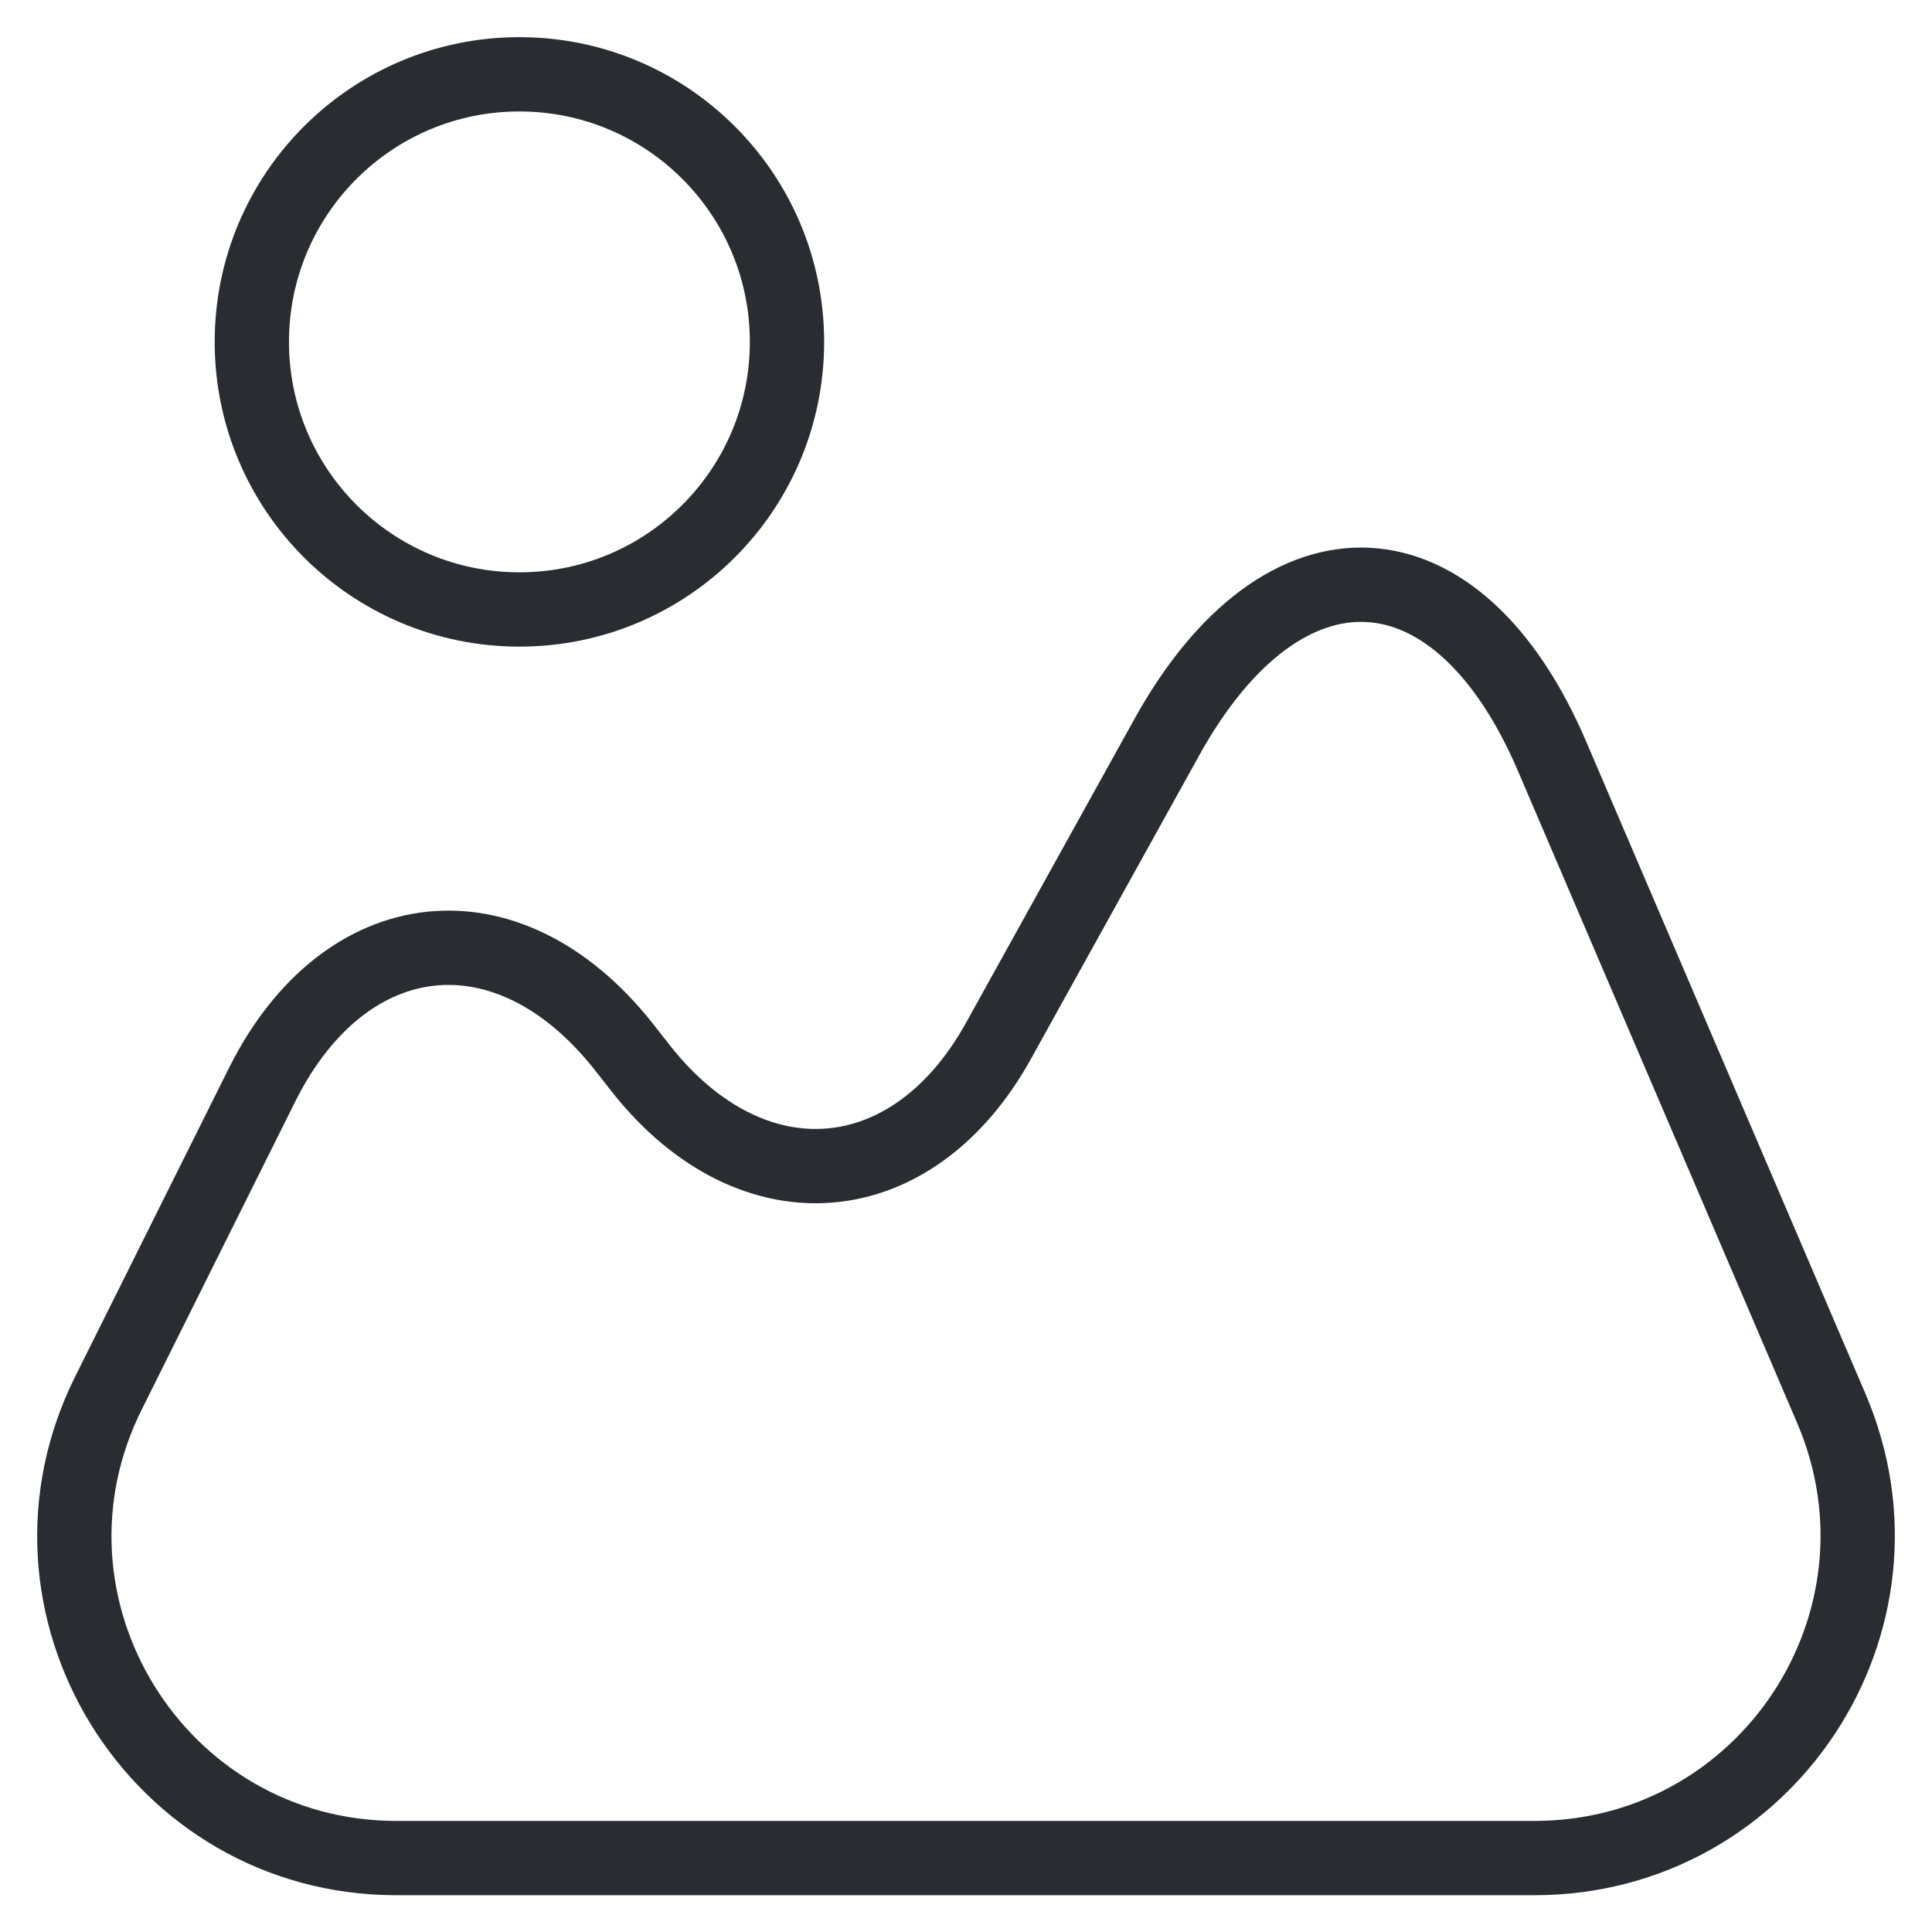 <svg width="26" height="26" viewBox="0 0 26 26" fill="none" xmlns="http://www.w3.org/2000/svg">
<path d="M24.646 18.956L20.889 10.182C19.617 7.205 17.276 7.085 15.704 9.918L13.435 14.011C12.283 16.087 10.135 16.267 8.646 14.407L8.382 14.071C6.834 12.127 4.649 12.367 3.533 14.587L1.469 18.728C0.016 21.609 2.117 25.005 5.334 25.005H20.649C23.77 25.005 25.87 21.825 24.646 18.956Z" stroke="#292D32" stroke-linecap="round" stroke-linejoin="round"/>
<path d="M6.99 8.202C8.979 8.202 10.591 6.59 10.591 4.601C10.591 2.612 8.979 1 6.99 1C5.001 1 3.389 2.612 3.389 4.601C3.389 6.59 5.001 8.202 6.99 8.202Z" stroke="#292D32" stroke-linecap="round" stroke-linejoin="round"/>
</svg>
